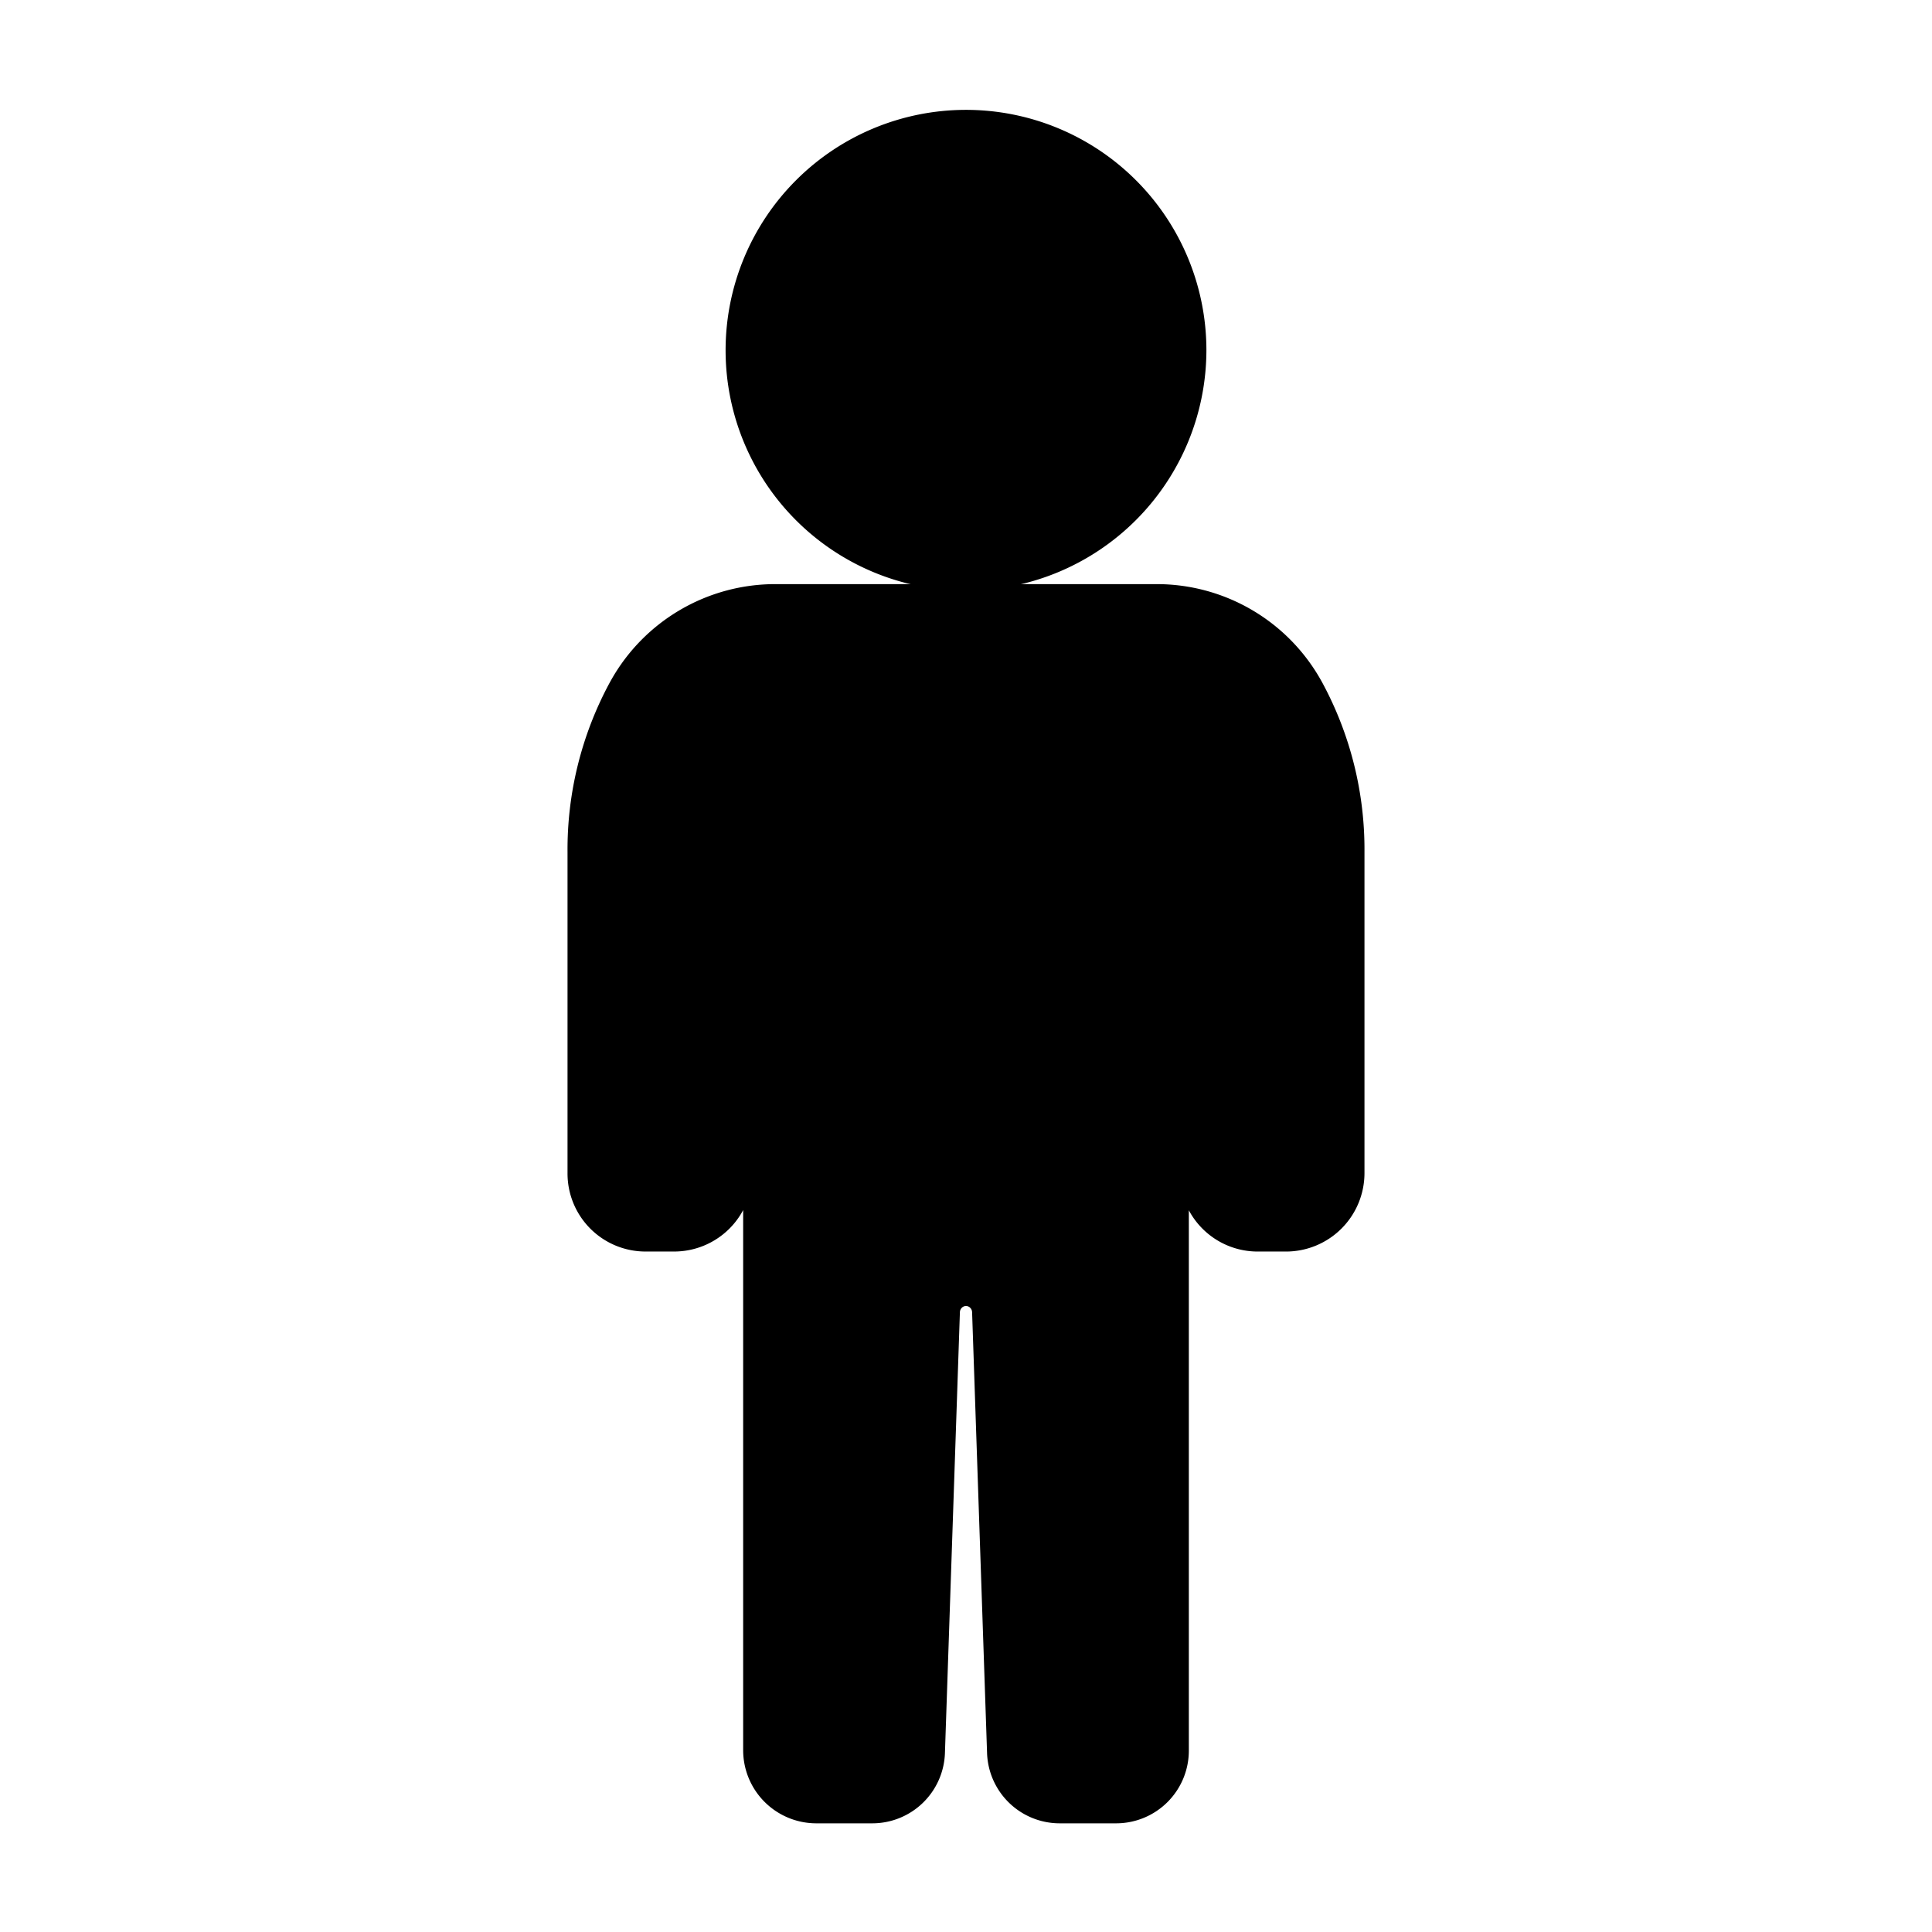 <svg xmlns="http://www.w3.org/2000/svg" viewBox="0 0 320 320"><defs><style>.a{fill:#1a1a1a;}</style></defs><title>flat-male-filled</title><path  d="M197.818,57.929A37.819,37.819,0,1,0,159.981,95.833,37.884,37.884,0,0,0,197.818,57.929Z"/><path  d="M191.538,98.75H128.462a29.191,29.191,0,0,0-25.528,14.928q-.124.221-.247.445A56.116,56.116,0,0,0,96,141.124v53.234a10.922,10.922,0,0,0,10.908,10.935h4.758a10.963,10.963,0,0,0,10.941-10.535l2.484-61.615V289.901A10.115,10.115,0,0,0,135.163,300h9.328a10.039,10.039,0,0,0,10.021-9.711l2.479-73.014a3.01,3.01,0,0,1,6.019,0l2.479,73.014A10.039,10.039,0,0,0,175.509,300h9.372a10.041,10.041,0,0,0,10.028-10.054V133.144l2.486,61.658a10.918,10.918,0,0,0,10.897,10.492h4.756A10.998,10.998,0,0,0,224,194.314V141.124a56.116,56.116,0,0,0-6.688-27.001q-.123-.224-.247-.445A29.191,29.191,0,0,0,191.538,98.75Z"/><path  d="M197.818,57.929h2A39.818,39.818,0,1,0,159.981,97.833a39.884,39.884,0,0,0,39.837-39.904h-4A35.884,35.884,0,1,1,185.321,32.523a35.82,35.82,0,0,1,10.497,25.406Z"/><path  d="M191.538,98.75v-2H128.462a31.191,31.191,0,0,0-27.275,15.954l.002-.003q-.129.23-.254.46A58.112,58.112,0,0,0,94,141.124v53.234a12.922,12.922,0,0,0,12.908,12.935h4.758a12.963,12.963,0,0,0,12.939-12.454l2.484-61.615-1.998-.081h-2V289.901A12.115,12.115,0,0,0,135.163,302h9.328a12.039,12.039,0,0,0,12.02-11.643l2.479-73.014a1.077,1.077,0,0,1,.32-.739.974.974,0,0,1,1.38,0,1.077,1.077,0,0,1,.32.739l2.479,73.014A12.039,12.039,0,0,0,175.509,302h9.372a12.041,12.041,0,0,0,12.028-12.054V133.144h-2l-1.998.081,2.486,61.658a12.919,12.919,0,0,0,12.895,12.412h4.756A12.998,12.998,0,0,0,226,194.314V141.124a58.113,58.113,0,0,0-6.934-27.963q-.126-.23-.255-.46l.002.003A31.191,31.191,0,0,0,191.538,96.75v4a27.191,27.191,0,0,1,23.781,13.901l.002.003q.118.212.239.431A54.12,54.12,0,0,1,222,141.124v53.19a8.999,8.999,0,0,1-8.952,8.98H208.292a8.918,8.918,0,0,1-8.899-8.573l-2.486-61.658-3.998.081V289.946A8.041,8.041,0,0,1,184.881,298h-9.372a8.038,8.038,0,0,1-8.022-7.779l-2.479-73.013a5.08,5.08,0,0,0-1.514-3.456,4.974,4.974,0,0,0-6.989,0,5.08,5.08,0,0,0-1.514,3.456l-2.479,73.013A8.038,8.038,0,0,1,144.491,298h-9.328a8.115,8.115,0,0,1-8.072-8.099V133.144l-3.998-.081-2.484,61.615a8.963,8.963,0,0,1-8.943,8.616h-4.758A8.922,8.922,0,0,1,98,194.358V141.124a54.12,54.12,0,0,1,6.441-26.039q.12-.218.238-.431l.002-.003A27.191,27.191,0,0,1,128.462,100.75h63.075Z"/></svg>